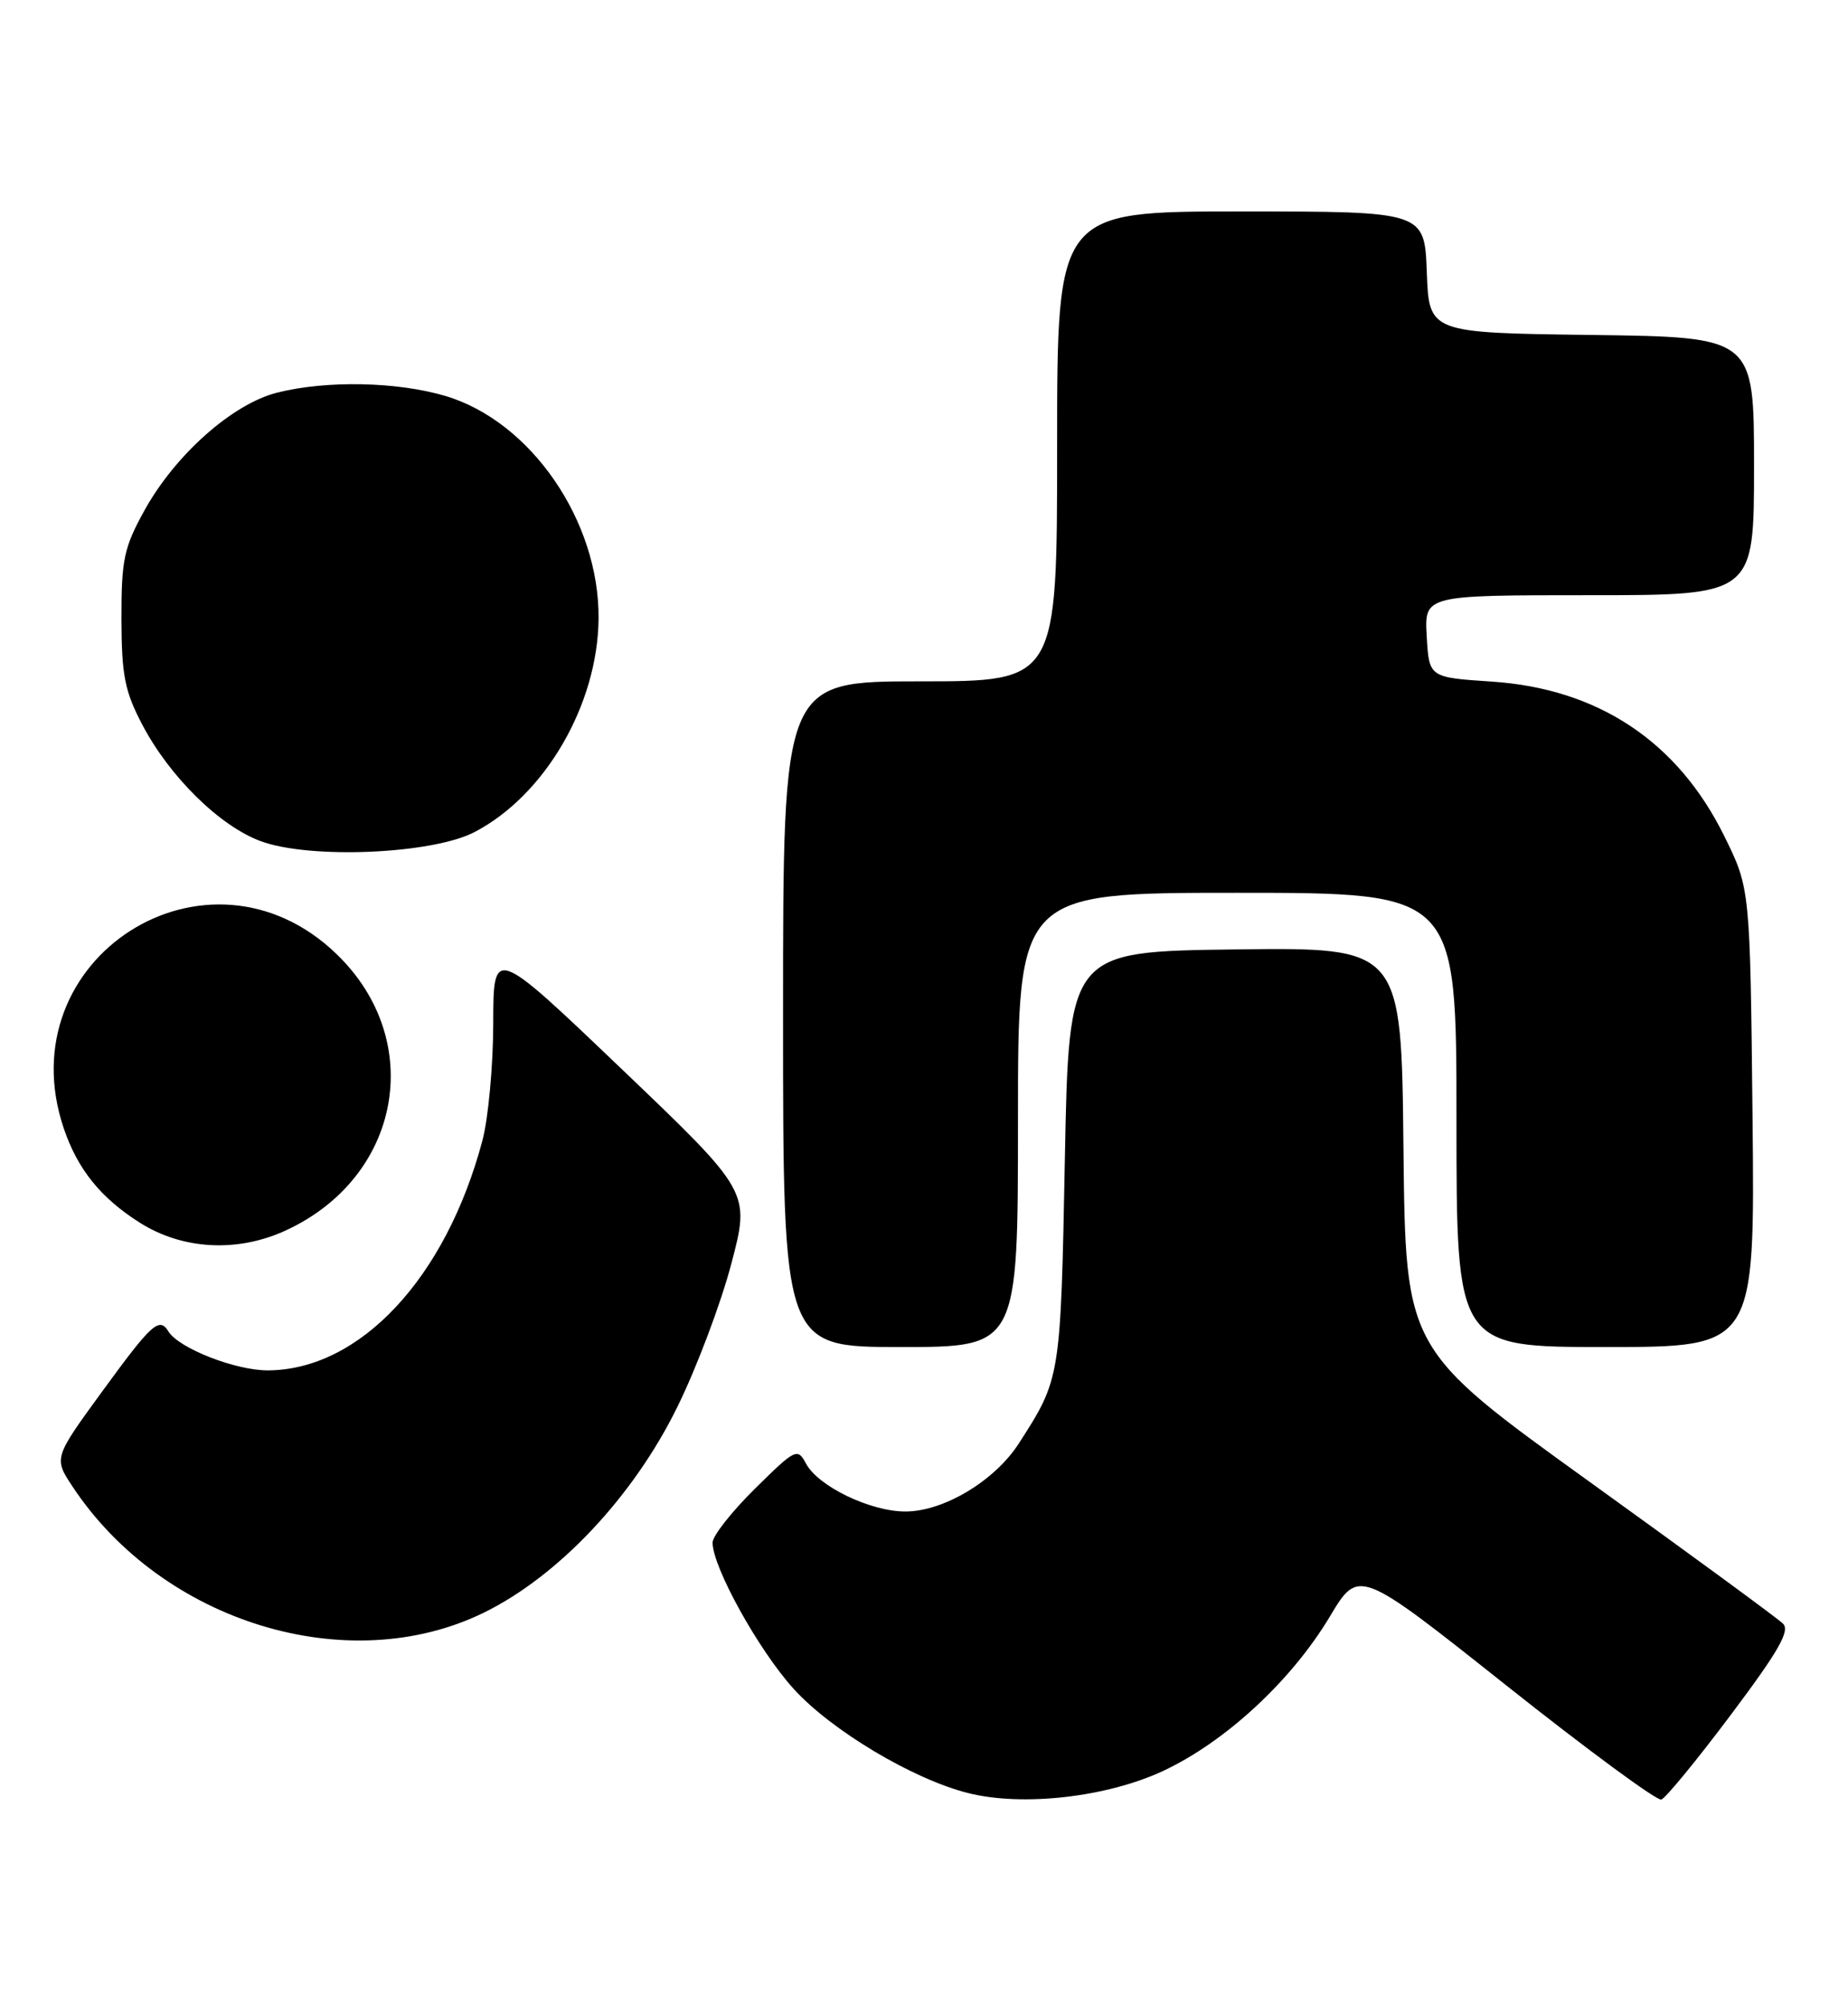 <?xml version="1.0" encoding="UTF-8" standalone="no"?>
<!DOCTYPE svg PUBLIC "-//W3C//DTD SVG 1.1//EN" "http://www.w3.org/Graphics/SVG/1.1/DTD/svg11.dtd" >
<svg xmlns="http://www.w3.org/2000/svg" xmlns:xlink="http://www.w3.org/1999/xlink" version="1.1" viewBox="0 0 236 256">
 <g >
 <path fill="currentColor"
d=" M 148.55 226.12 C 156.50 222.40 164.94 214.59 169.83 206.41 C 173.52 200.25 173.52 200.25 192.34 215.19 C 202.68 223.40 211.60 229.97 212.16 229.78 C 212.72 229.59 216.71 224.73 221.03 218.97 C 227.12 210.86 228.63 208.23 227.70 207.32 C 227.04 206.66 215.93 198.52 203.00 189.21 C 179.50 172.29 179.50 172.29 179.23 146.63 C 178.97 120.96 178.97 120.96 157.73 121.23 C 136.50 121.50 136.50 121.50 135.99 148.00 C 135.45 176.02 135.44 176.03 130.11 184.31 C 127.03 189.09 120.51 193.00 115.62 193.00 C 111.15 193.00 104.49 189.79 102.93 186.88 C 101.85 184.85 101.59 184.97 96.40 190.10 C 93.43 193.03 91.00 196.12 91.00 196.97 C 91.00 200.09 96.85 210.66 101.32 215.61 C 106.12 220.93 116.58 227.18 123.63 228.95 C 130.60 230.71 141.37 229.48 148.55 226.12 Z  M 61.80 205.91 C 71.33 201.24 80.91 191.06 86.51 179.63 C 88.98 174.61 92.08 166.38 93.40 161.34 C 95.81 152.19 95.81 152.19 79.40 136.51 C 63.00 120.84 63.00 120.84 62.99 130.67 C 62.98 136.08 62.36 142.82 61.60 145.66 C 56.93 163.19 45.98 174.92 34.21 174.98 C 30.11 175.00 22.83 172.16 21.51 170.01 C 20.34 168.12 19.38 168.99 13.11 177.59 C 6.85 186.17 6.85 186.17 9.28 189.84 C 20.76 207.16 44.46 214.41 61.80 205.91 Z  M 130.00 143.00 C 130.00 114.00 130.00 114.00 158.00 114.00 C 186.00 114.00 186.00 114.00 186.00 143.00 C 186.00 172.00 186.00 172.00 205.06 172.00 C 224.11 172.00 224.11 172.00 223.81 142.72 C 223.50 113.45 223.50 113.45 220.21 106.78 C 214.26 94.69 204.09 87.93 190.50 87.03 C 182.50 86.50 182.50 86.50 182.20 81.25 C 181.90 76.00 181.90 76.00 202.95 76.00 C 224.00 76.00 224.00 76.00 224.00 59.52 C 224.00 43.04 224.00 43.04 203.25 42.77 C 182.50 42.50 182.50 42.50 182.21 34.75 C 181.92 27.00 181.92 27.00 158.46 27.00 C 135.00 27.00 135.00 27.00 135.00 57.00 C 135.00 87.00 135.00 87.00 117.50 87.00 C 100.00 87.00 100.00 87.00 100.00 129.50 C 100.00 172.00 100.00 172.00 115.00 172.00 C 130.00 172.00 130.00 172.00 130.00 143.00 Z  M 36.50 157.11 C 51.22 150.33 54.44 132.92 43.02 121.86 C 26.56 105.91 0.78 122.36 8.15 144.10 C 9.92 149.31 12.86 152.96 17.85 156.12 C 23.31 159.58 30.33 159.96 36.50 157.11 Z  M 60.59 106.25 C 69.61 101.56 76.35 89.96 76.44 78.98 C 76.55 66.52 67.79 53.80 56.88 50.56 C 50.71 48.73 41.69 48.55 35.41 50.13 C 29.71 51.56 22.40 58.04 18.46 65.15 C 15.83 69.91 15.50 71.44 15.51 79.00 C 15.53 86.24 15.92 88.25 18.18 92.55 C 21.66 99.18 28.08 105.49 33.30 107.41 C 39.60 109.73 55.19 109.06 60.59 106.25 Z "/>
</g>
</svg>